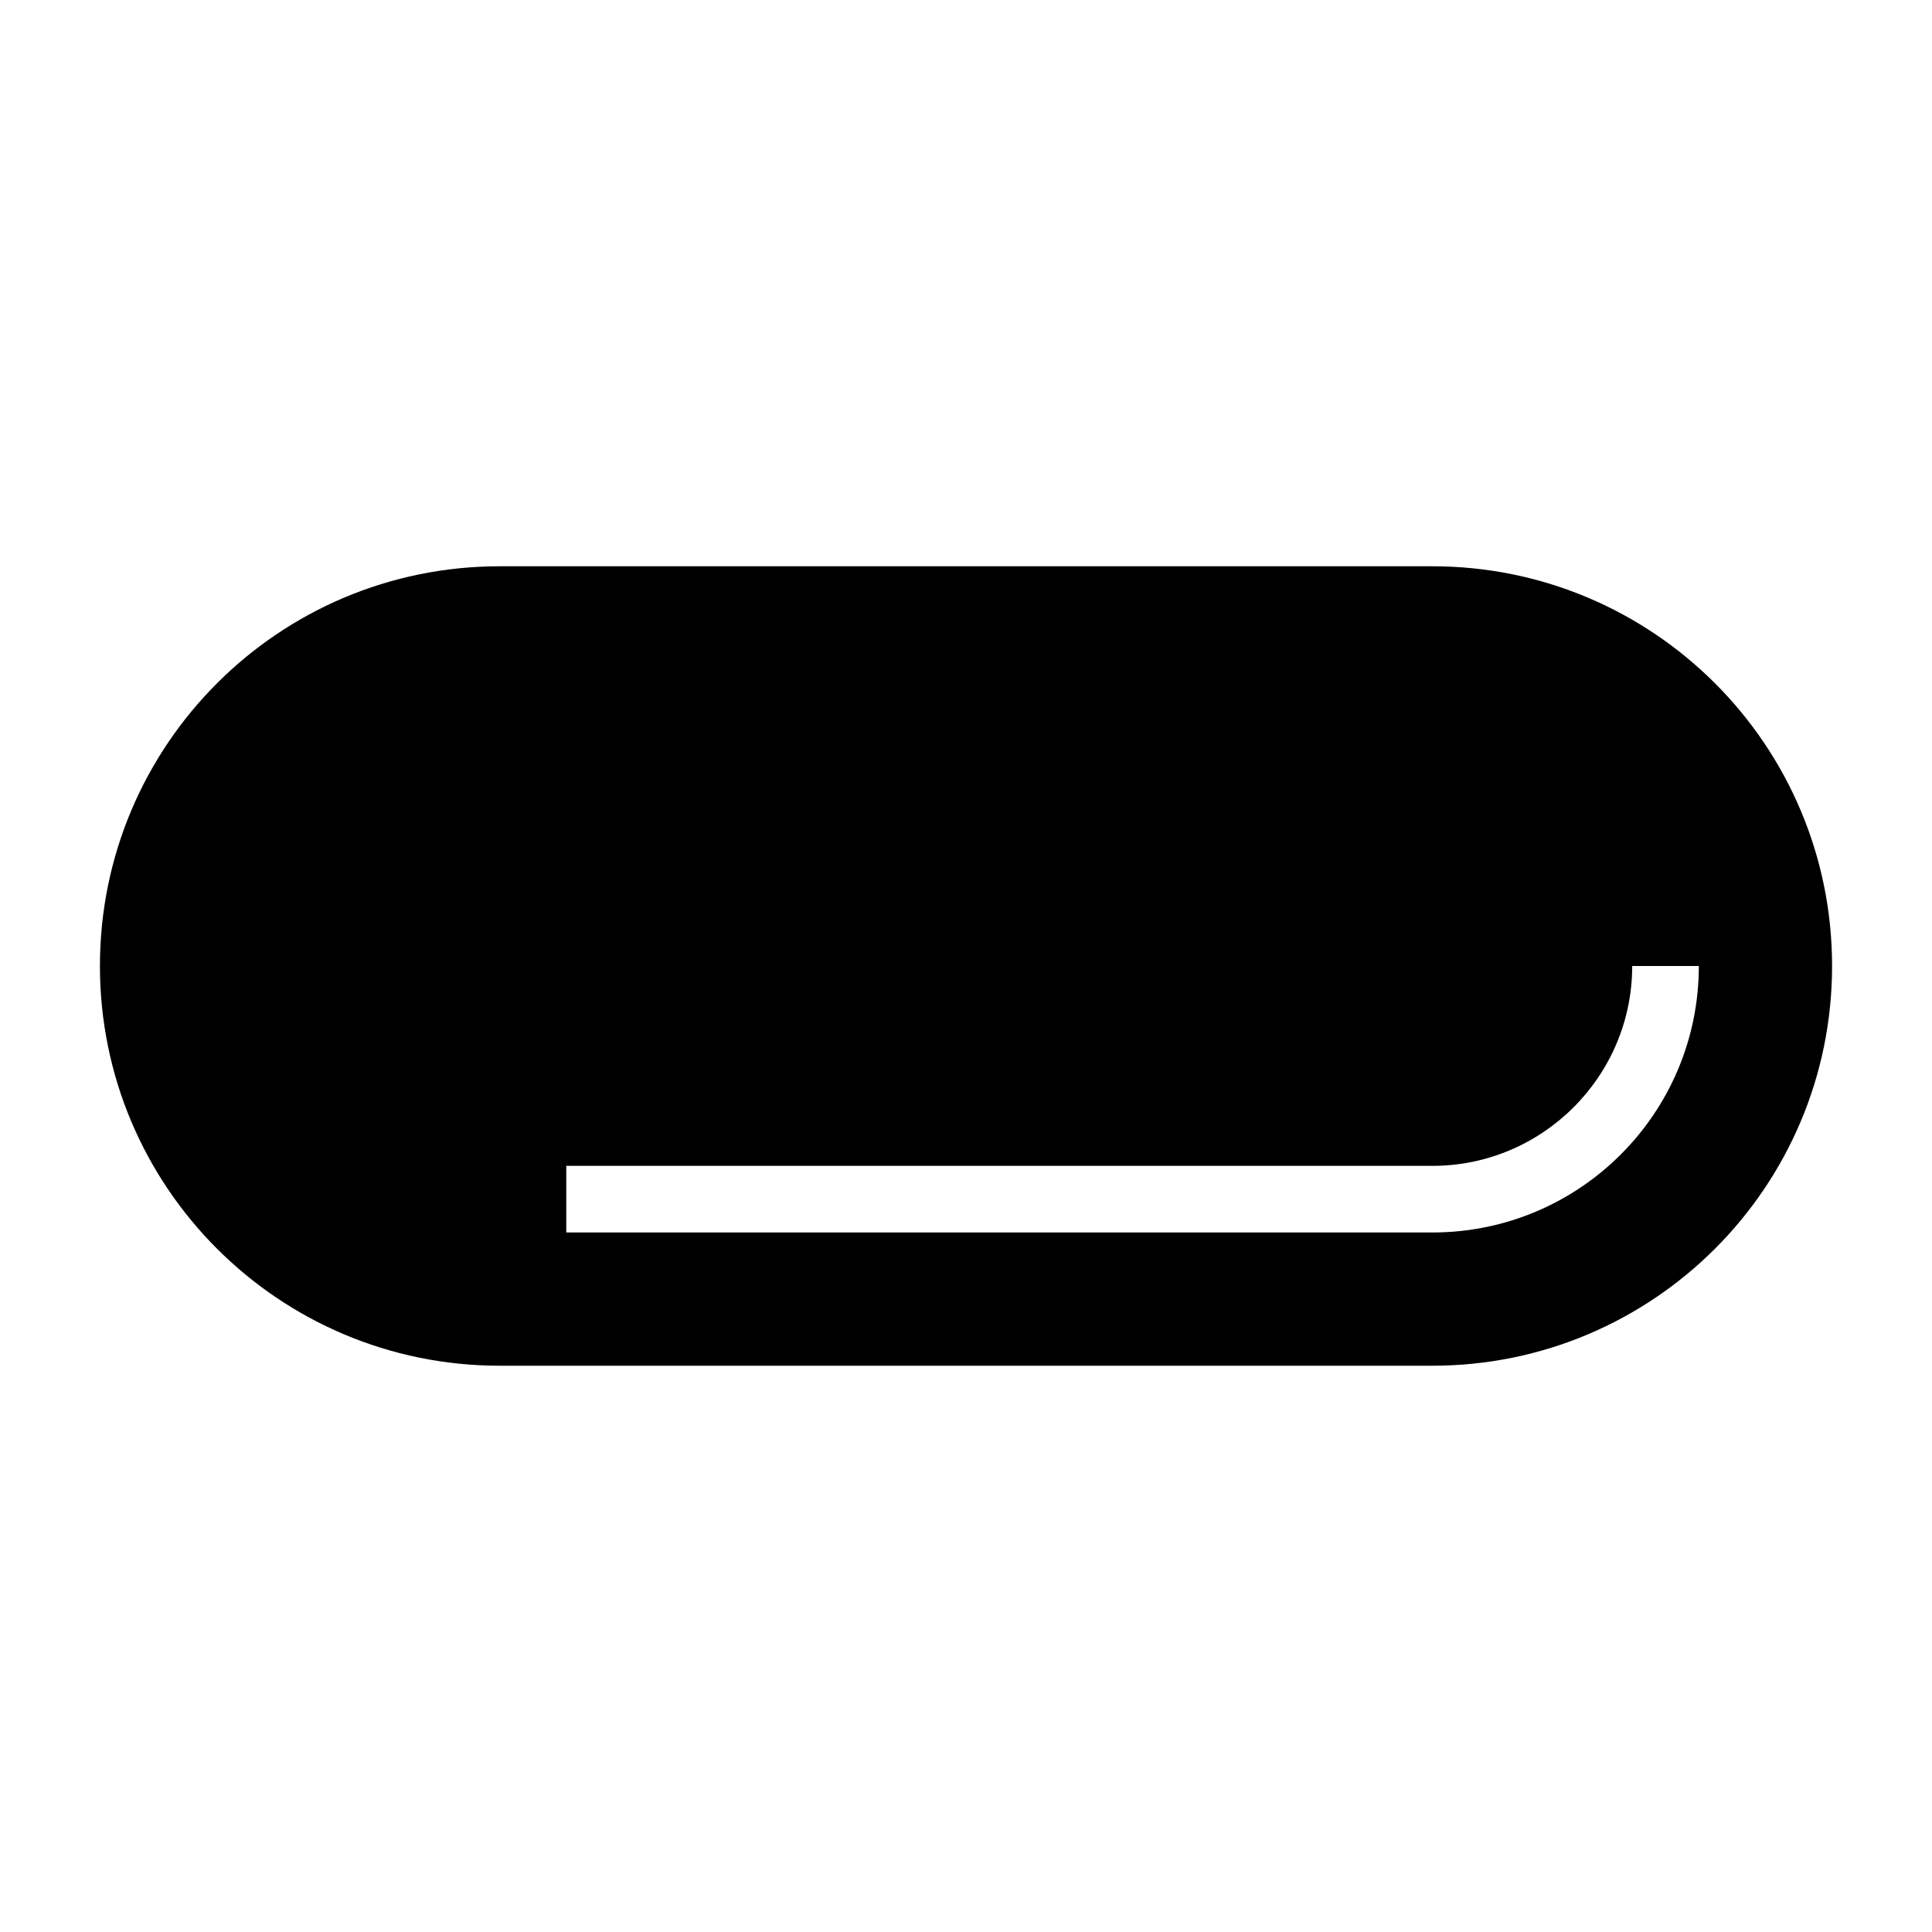 <?xml version="1.0" encoding="UTF-8"?>
<!DOCTYPE svg PUBLIC "-//W3C//DTD SVG 1.1//EN" "http://www.w3.org/Graphics/SVG/1.1/DTD/svg11.dtd">
<svg xmlns="http://www.w3.org/2000/svg" xml:space="preserve" width="580px" height="580px" shape-rendering="geometricPrecision" text-rendering="geometricPrecision" image-rendering="optimizeQuality" fill-rule="nonzero" clip-rule="nonzero" viewBox="0 0 5800 5800" xmlns:xlink="http://www.w3.org/1999/xlink">
	<title>pill2 icon</title>
	<desc>pill2 icon from the IconExperience.com I-Collection. Copyright by INCORS GmbH (www.incors.com).</desc>
		<path id="curve28"  d="M5100 2900l-200 0c0,331 -269,600 -600,600l-2600 0 0 200 2600 0c442,0 800,-358 800,-800zm-800 -1200c663,0 1200,537 1200,1200 0,663 -537,1200 -1200,1200l-2800 0c-663,0 -1200,-537 -1200,-1200 0,-663 537,-1200 1200,-1200l2800 0z"/>
</svg>